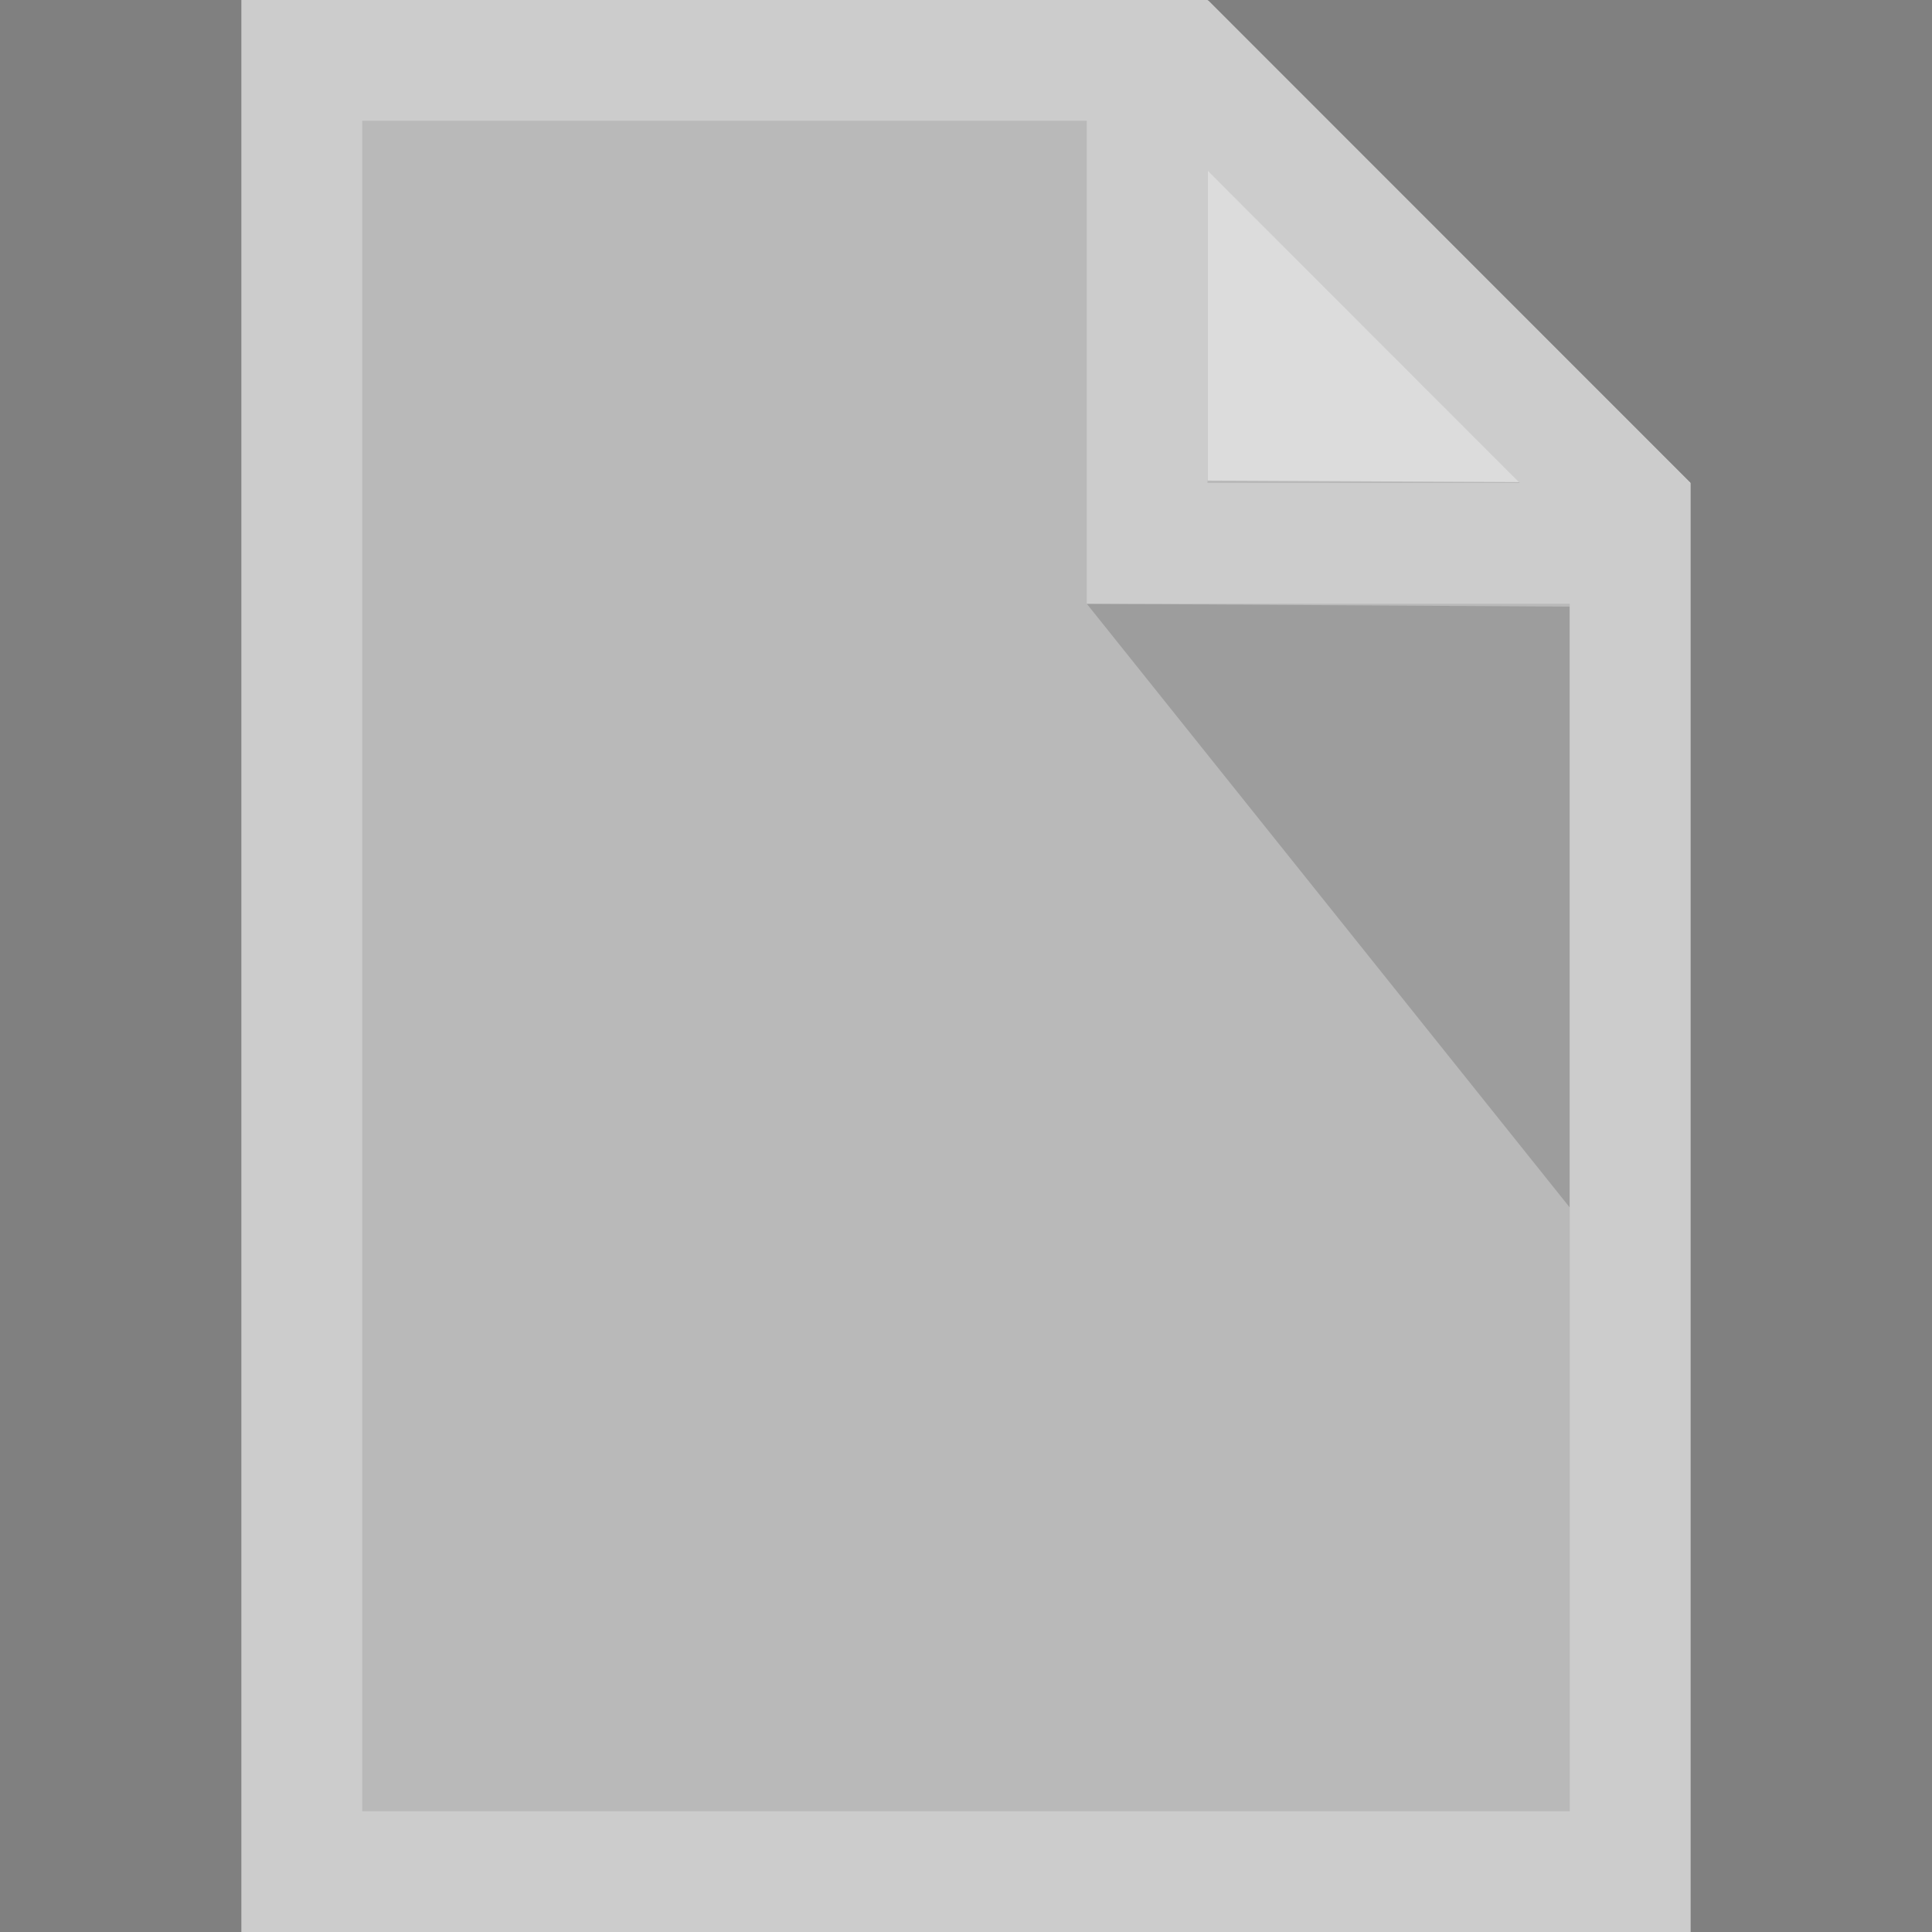 <svg xmlns="http://www.w3.org/2000/svg" width="16" height="16" zoomAndPan="disable" preserveAspectRatio="xmaxYmax"><rect width="100%" height="100%" fill="#808080" stroke="none"/><path fill="#B9B9B9" d="M2 0v16h12V4l-4-4zm8 0z"/><path fill="#EFEFEF" opacity=".65" d="M10 3.98V0l4 4z"/><path opacity=".15" d="M13 5.024V10L9 5z"/><path fill="#CCC" d="M2 0v16h12V4h-.012l.004-.008L10.008.006 10 .014V0H2zm1 1h6v4h4v10H3V1zm7 .412L12.586 4H10V1.412z"/></svg>